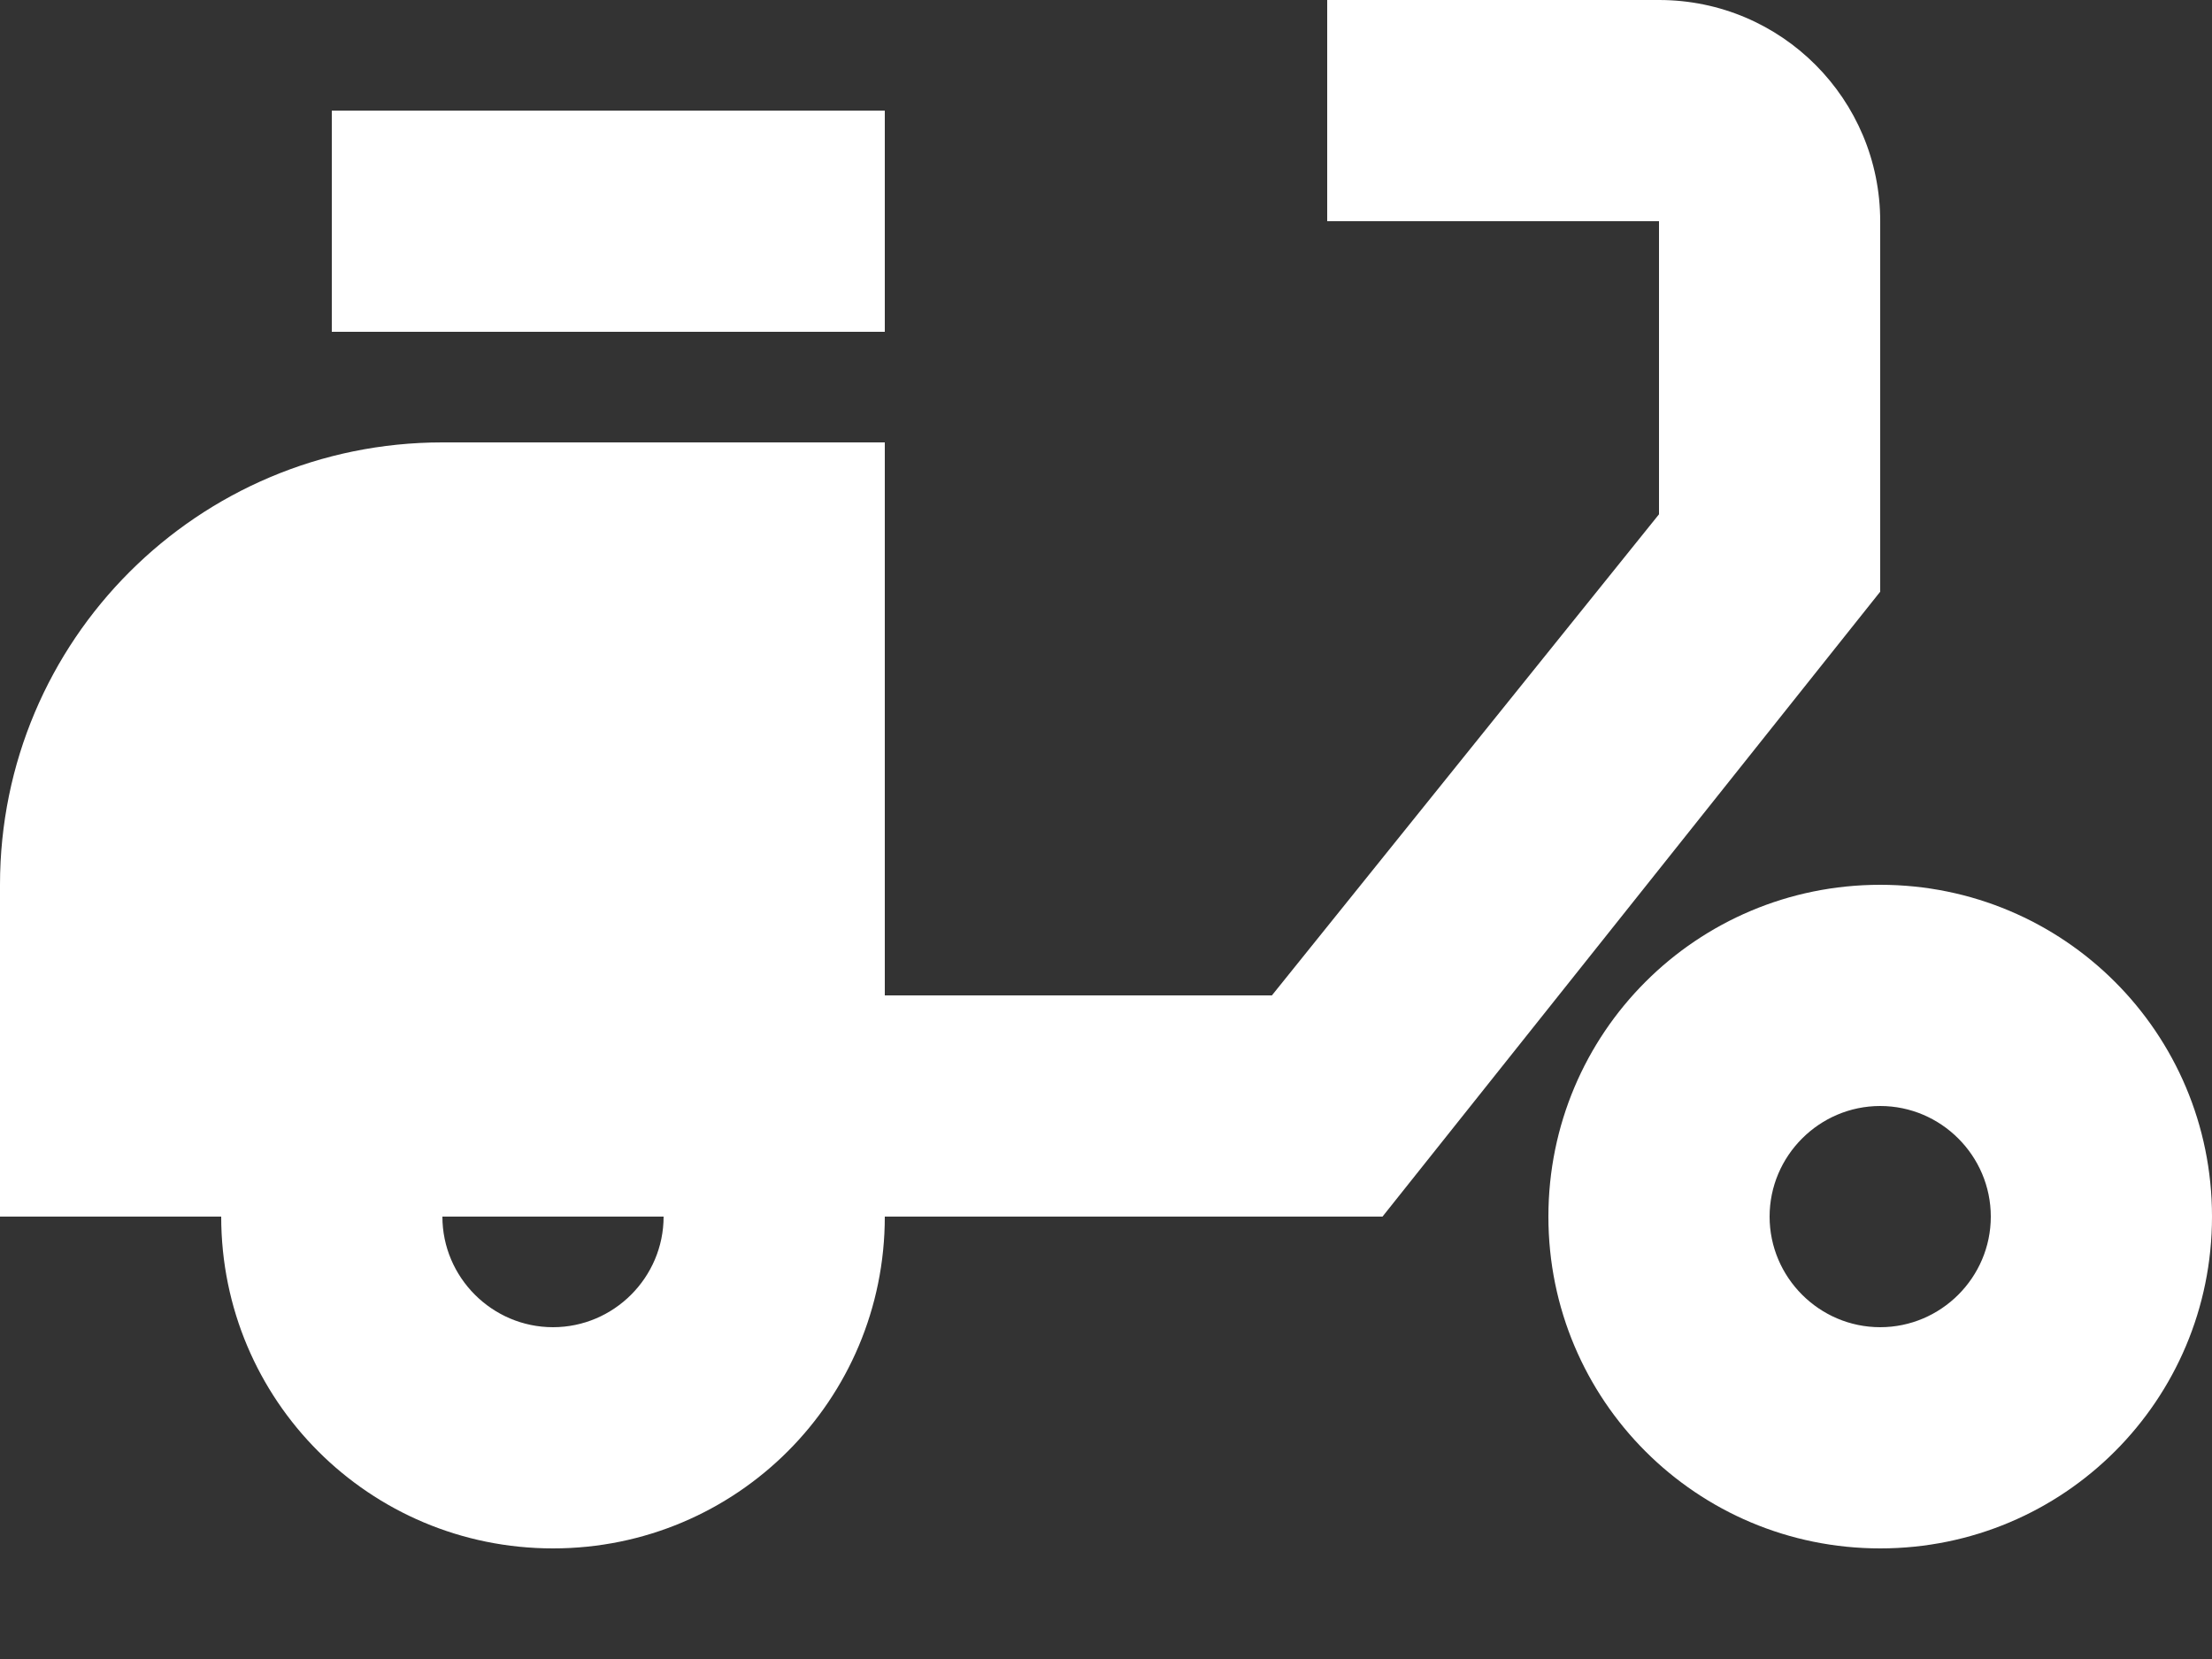 <svg width="16" height="12" viewBox="0 0 16 12" fill="none" xmlns="http://www.w3.org/2000/svg">
<rect x="0" y="0" width="16" height="12" fill="#333333" stroke="none"/>
<path d="M13.6 8C14.04 8 14.4 8.36 14.4 8.8C14.4 9.24 14.04 9.6 13.6 9.6C13.16 9.6 12.8 9.24 12.8 8.8C12.8 8.36 13.16 8 13.6 8ZM13.6 6.4C12.272 6.4 11.2 7.472 11.2 8.8C11.2 10.128 12.272 11.2 13.6 11.2C14.928 11.2 16 10.128 16 8.8C16 7.472 14.928 6.4 13.6 6.4ZM6.4 0.8H2.4V2.4H6.4V0.8ZM12 0H9.6V1.6H12V3.72L9.2 7.2H6.4V3.2H3.2C1.432 3.2 0 4.632 0 6.4V8.8H1.6C1.6 10.128 2.672 11.2 4 11.2C5.328 11.2 6.4 10.128 6.4 8.8H10L13.6 4.28V1.6C13.6 0.72 12.888 0 12 0ZM4 9.6C3.56 9.6 3.2 9.24 3.2 8.8H4.8C4.8 9.24 4.44 9.6 4 9.6Z" fill="white"/>
</svg>
